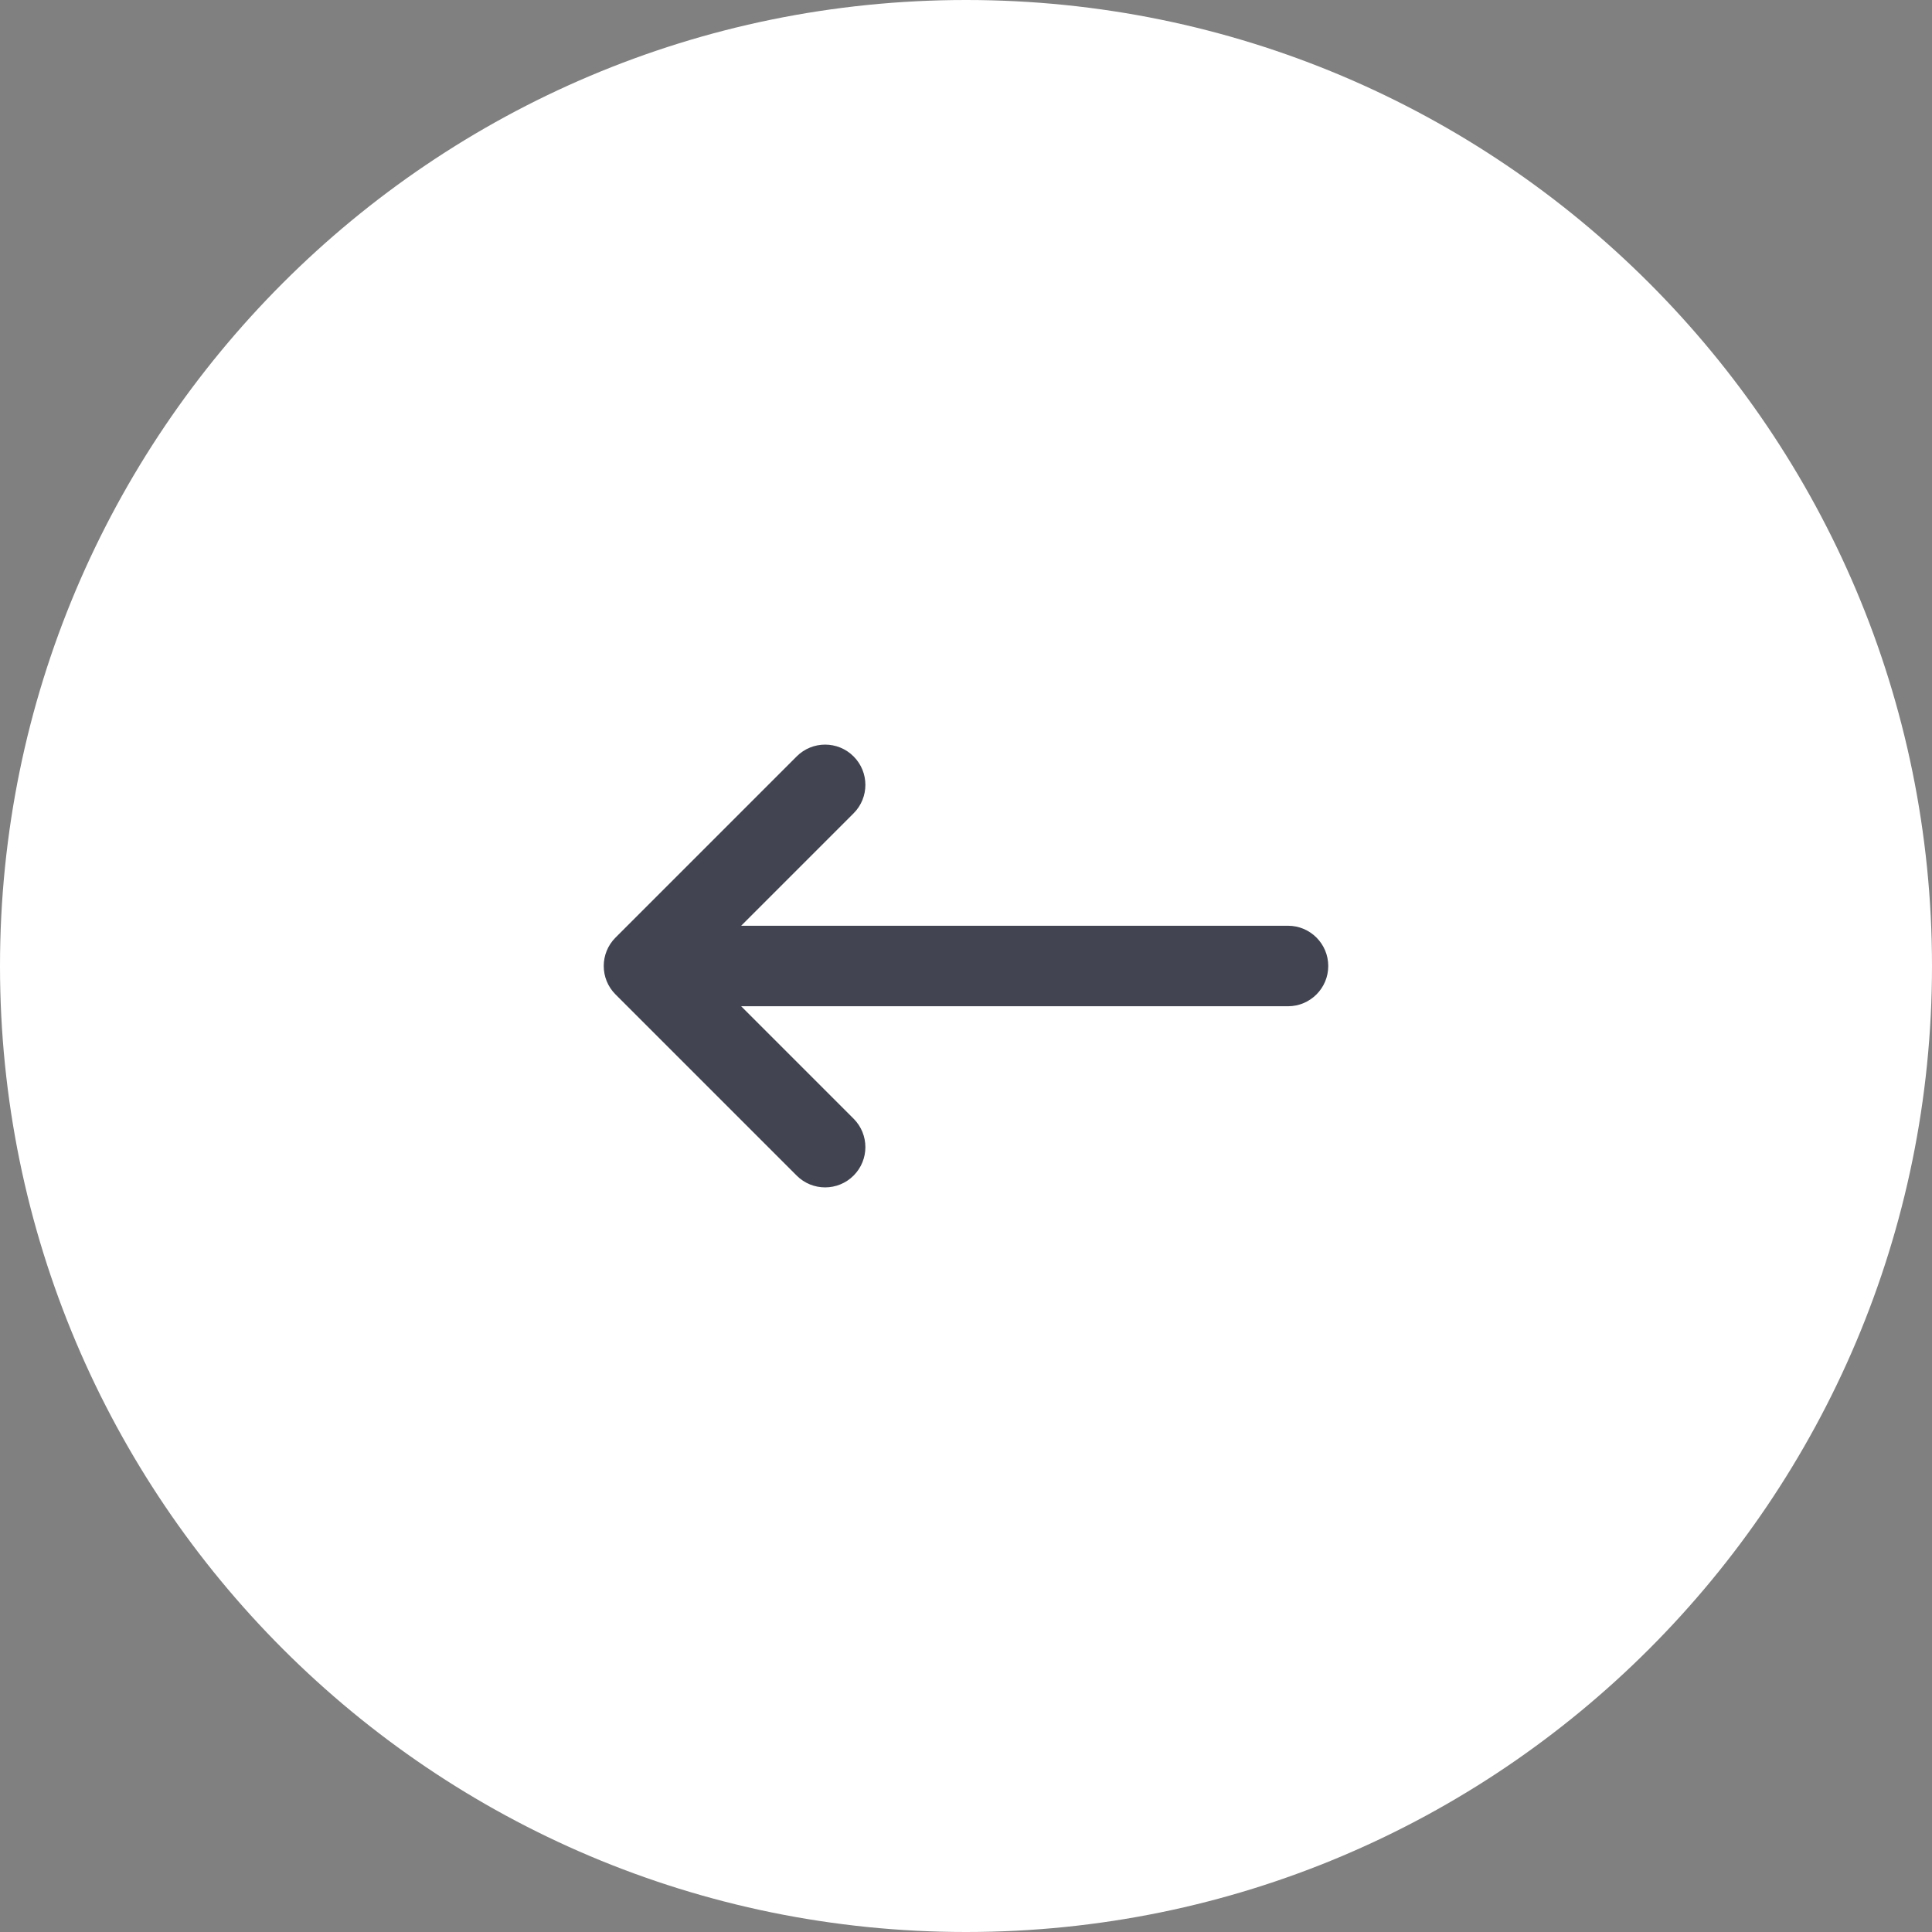 <svg width="48" height="48" viewBox="0 0 48 48" fill="none" xmlns="http://www.w3.org/2000/svg">
<rect x="0" y="0" width="48" height="48" fill="#808080" stroke="none"/>
<g clip-path="url(#clip0_49_2)">
<path d="M24 0C10.745 0 0 10.745 0 24C0 37.255 10.745 48 24 48C37.255 48 48 37.255 48 24C48 10.745 37.255 0 24 0Z" fill="white"/>
<path fill-rule="evenodd" clip-rule="evenodd" d="M21.207 29.207C20.817 29.598 20.183 29.598 19.793 29.207L15.293 24.707C14.902 24.317 14.902 23.683 15.293 23.293L19.793 18.793C20.183 18.402 20.817 18.402 21.207 18.793C21.598 19.183 21.598 19.817 21.207 20.207L18.414 23H32C32.552 23 33 23.448 33 24C33 24.552 32.552 25 32 25H18.414L21.207 27.793C21.598 28.183 21.598 28.817 21.207 29.207Z" fill="#424551"/>
</g>
<defs>
<clipPath id="clip0_49_2">
<rect width="48" height="48" fill="white" transform="translate(48 48) rotate(-180)"/>
</clipPath>
</defs>
</svg>
